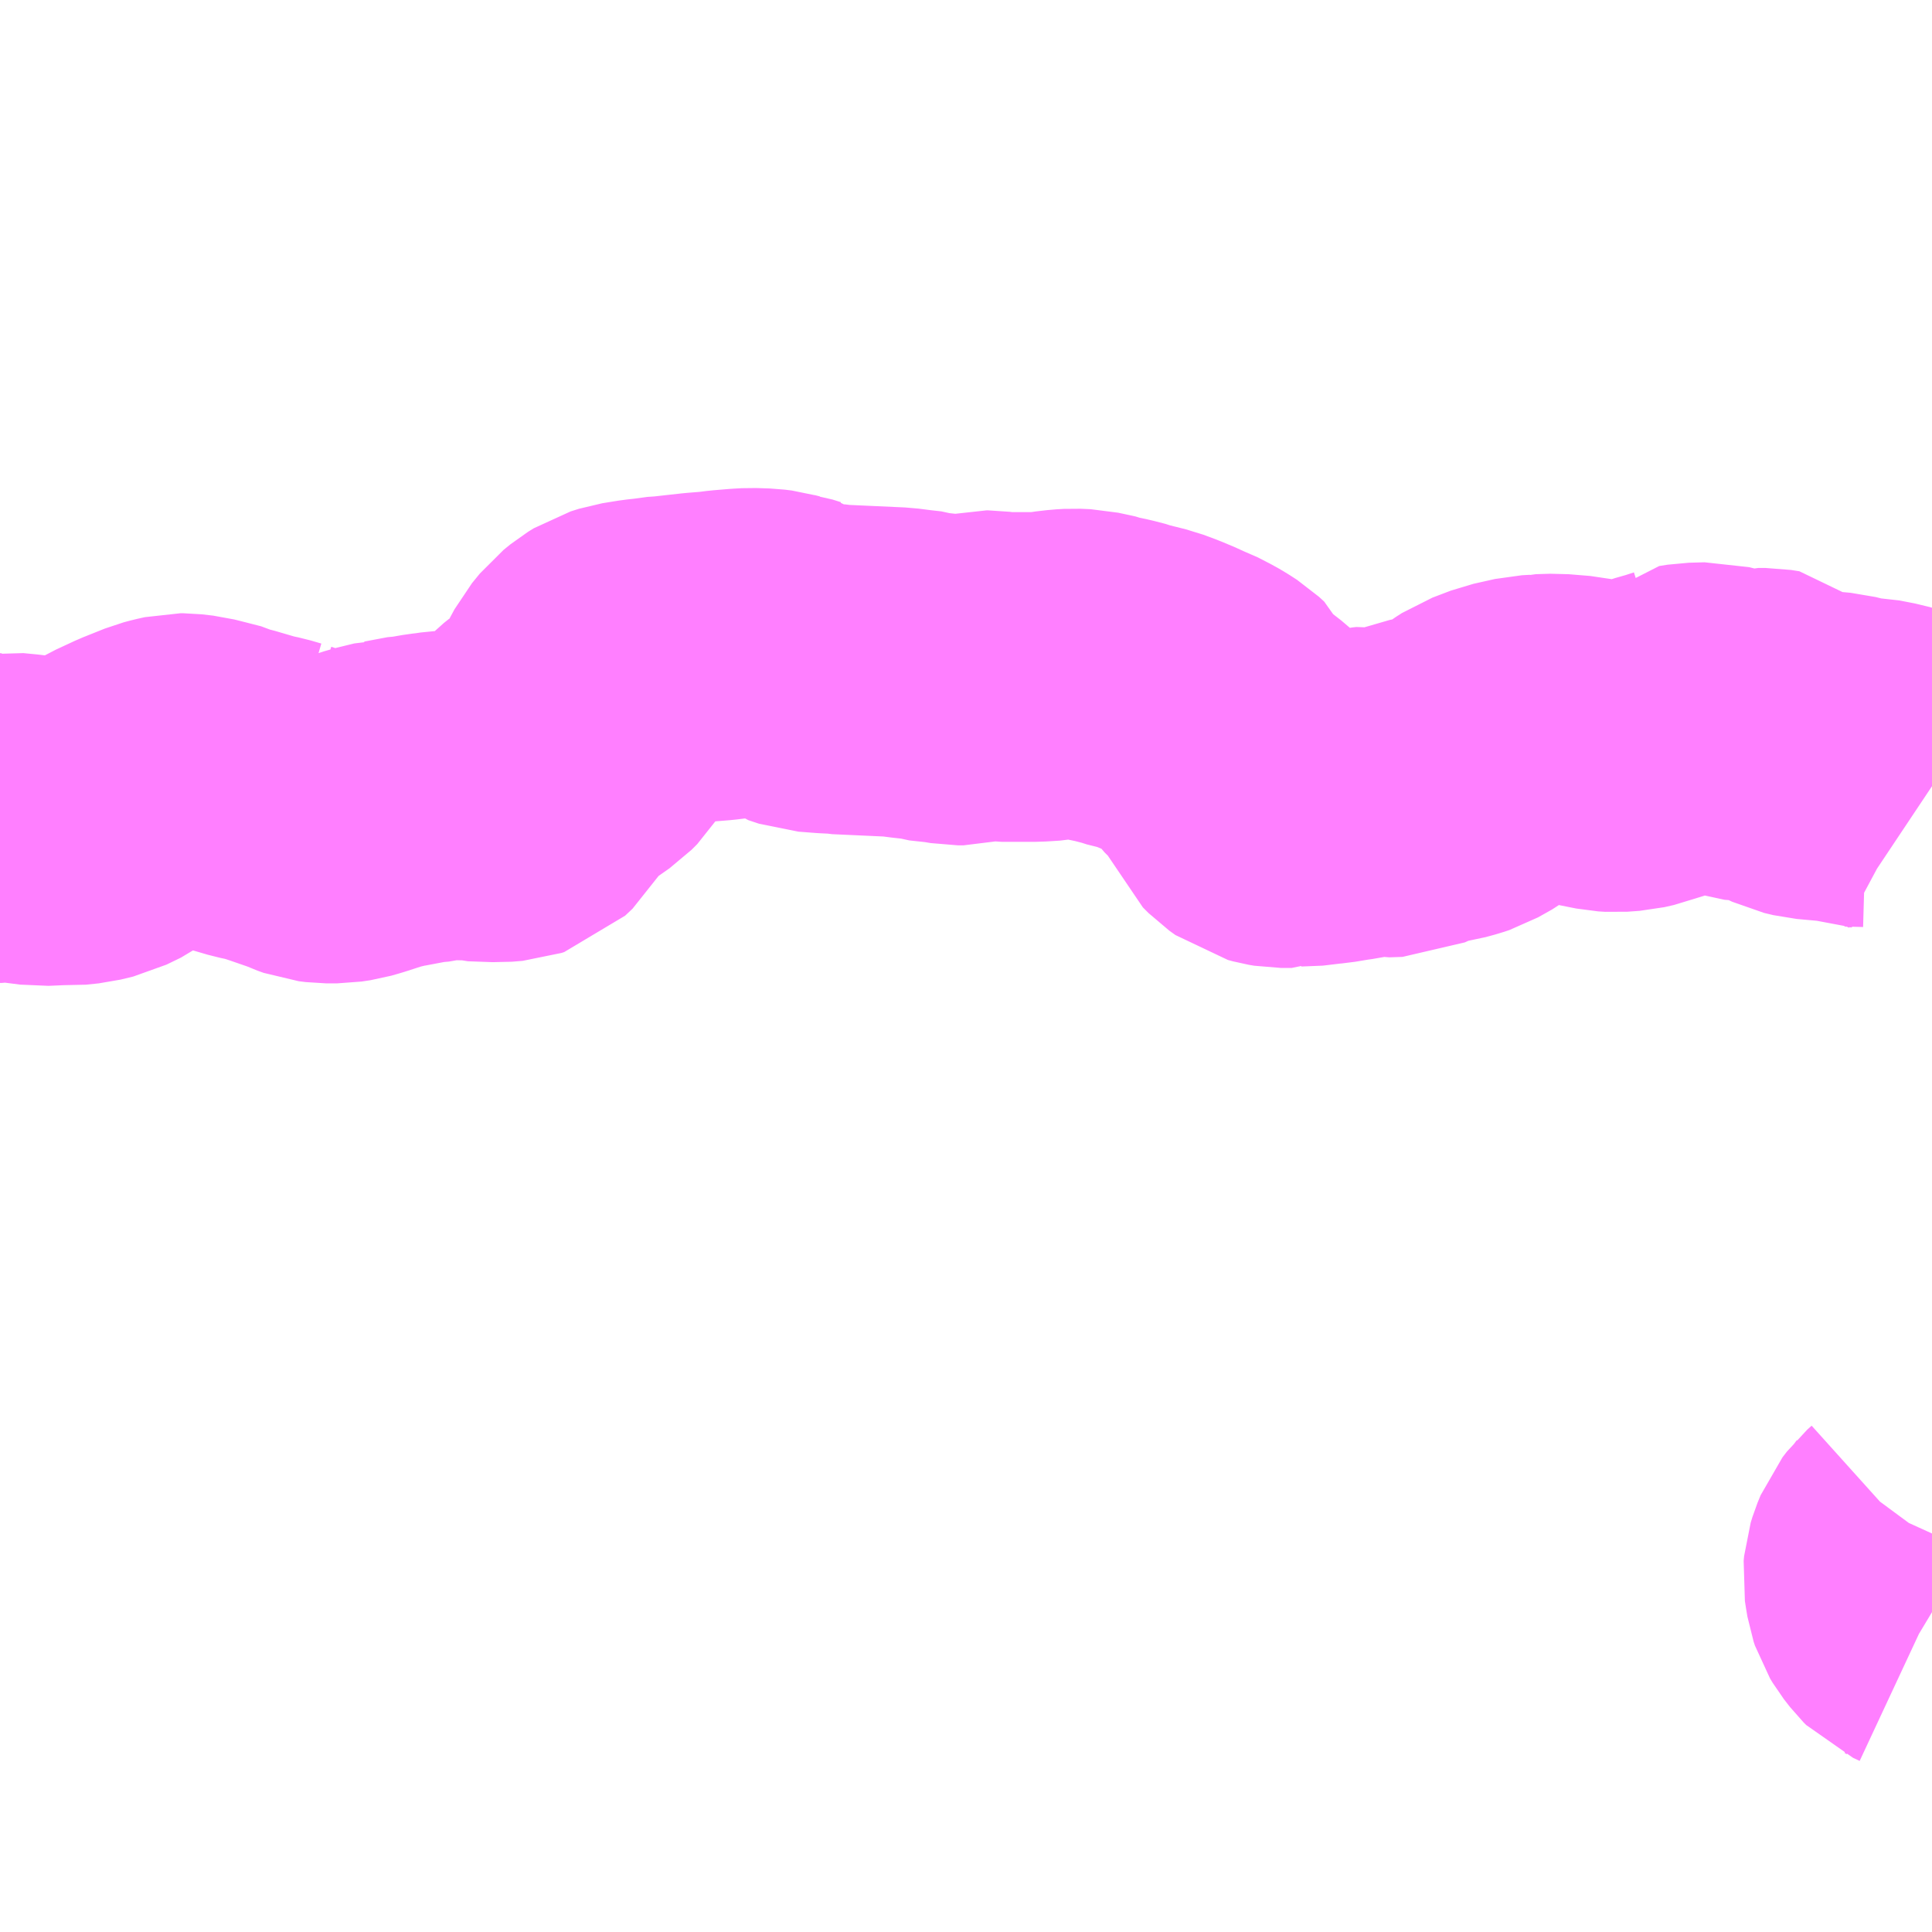 <?xml version="1.0" encoding="UTF-8"?>
<svg  xmlns="http://www.w3.org/2000/svg" xmlns:xlink="http://www.w3.org/1999/xlink" xmlns:go="http://purl.org/svgmap/profile" property="N07_001,N07_002,N07_003,N07_004,N07_005,N07_006,N07_007" viewBox="13895.508 -3541.992 4.395 4.395" go:dataArea="13895.5078125 -3541.9921875 4.39453125 4.39453125" >
<globalCoordinateSystem srsName="http://purl.org/crs/84" transform="matrix(100.0,0.0,0.0,-100.0,0.0,0.0)" />
<defs>
 <g id="p0" >
  <circle cx="0.0" cy="0.0" r="3" stroke="green" stroke-width="0.75" vector-effect="non-scaling-stroke" />
 </g>
</defs>
<g fill="none" fill-rule="evenodd" stroke="#FF00FF" stroke-width="0.75" opacity="0.5" vector-effect="non-scaling-stroke" stroke-linejoin="bevel" >
<path content="1,富士急湘南バス（株）,ハイランドライナー,0.0,0.9,0.9," xlink:title="1" d="M13895.508,-3540.131L13895.512,-3540.131L13895.525,-3540.133L13895.556,-3540.13L13895.602,-3540.124L13895.648,-3540.126L13895.665,-3540.125L13895.694,-3540.128L13895.723,-3540.135L13895.756,-3540.151L13895.767,-3540.159L13895.793,-3540.174L13895.836,-3540.194L13895.886,-3540.214L13895.901,-3540.218L13895.919,-3540.222L13895.924,-3540.222L13895.95,-3540.219L13895.966,-3540.215L13896.009,-3540.204L13896.019,-3540.199L13896.028,-3540.197L13896.086,-3540.18L13896.11,-3540.175L13896.134,-3540.168L13896.139,-3540.168L13896.141,-3540.166L13896.143,-3540.165L13896.152,-3540.162L13896.207,-3540.143L13896.22,-3540.137L13896.234,-3540.132L13896.25,-3540.13L13896.275,-3540.13L13896.295,-3540.133L13896.309,-3540.137L13896.319,-3540.14L13896.362,-3540.154L13896.403,-3540.164L13896.406,-3540.164L13896.459,-3540.174L13896.465,-3540.174L13896.488,-3540.178L13896.497,-3540.179L13896.502,-3540.18L13896.522,-3540.182L13896.532,-3540.183L13896.579,-3540.182L13896.586,-3540.18L13896.642,-3540.178L13896.667,-3540.18L13896.673,-3540.182L13896.69,-3540.198L13896.704,-3540.222L13896.713,-3540.236L13896.744,-3540.274L13896.752,-3540.282L13896.762,-3540.29L13896.786,-3540.303L13896.816,-3540.324L13896.829,-3540.337L13896.839,-3540.353L13896.858,-3540.402L13896.872,-3540.428L13896.89,-3540.45L13896.906,-3540.463L13896.919,-3540.471L13896.938,-3540.477L13896.975,-3540.483L13896.994,-3540.485L13897.031,-3540.49L13897.038,-3540.49L13897.101,-3540.497L13897.138,-3540.5L13897.162,-3540.503L13897.198,-3540.506L13897.216,-3540.507L13897.247,-3540.506L13897.263,-3540.504L13897.27,-3540.502L13897.282,-3540.499L13897.289,-3540.498L13897.308,-3540.492L13897.32,-3540.489L13897.329,-3540.482L13897.353,-3540.474L13897.392,-3540.471L13897.413,-3540.47L13897.418,-3540.469L13897.55,-3540.463L13897.581,-3540.459L13897.608,-3540.456L13897.617,-3540.453L13897.663,-3540.448L13897.687,-3540.444L13897.7,-3540.444L13897.716,-3540.448L13897.752,-3540.456L13897.756,-3540.456L13897.786,-3540.452L13897.864,-3540.452L13897.896,-3540.454L13897.907,-3540.456L13897.933,-3540.459L13897.95,-3540.46L13897.973,-3540.459L13898.001,-3540.453L13898.01,-3540.451L13898.015,-3540.449L13898.039,-3540.444L13898.066,-3540.437L13898.071,-3540.435L13898.115,-3540.424L13898.142,-3540.414L13898.173,-3540.401L13898.183,-3540.396L13898.197,-3540.391L13898.226,-3540.376L13898.238,-3540.369L13898.255,-3540.358L13898.267,-3540.347L13898.27,-3540.34L13898.286,-3540.318L13898.292,-3540.312L13898.316,-3540.295L13898.336,-3540.278L13898.349,-3540.257L13898.363,-3540.22L13898.367,-3540.214L13898.367,-3540.207L13898.373,-3540.193L13898.386,-3540.18L13898.4,-3540.17L13898.411,-3540.167L13898.423,-3540.165L13898.446,-3540.165L13898.453,-3540.168L13898.502,-3540.17L13898.517,-3540.173L13898.529,-3540.174L13898.565,-3540.18L13898.58,-3540.182L13898.626,-3540.192L13898.635,-3540.193L13898.656,-3540.189L13898.686,-3540.19L13898.717,-3540.204L13898.743,-3540.214L13898.763,-3540.218L13898.789,-3540.222L13898.811,-3540.228L13898.823,-3540.232L13898.855,-3540.25L13898.886,-3540.273L13898.9,-3540.282L13898.942,-3540.298L13898.991,-3540.309L13899.009,-3540.31L13899.013,-3540.311L13899.046,-3540.312L13899.095,-3540.308L13899.132,-3540.3L13899.167,-3540.293L13899.183,-3540.292L13899.211,-3540.294L13899.233,-3540.299L13899.246,-3540.304L13899.269,-3540.311L13899.297,-3540.32L13899.309,-3540.323L13899.34,-3540.333L13899.341,-3540.334L13899.36,-3540.337L13899.396,-3540.338L13899.432,-3540.329L13899.449,-3540.323L13899.46,-3540.319L13899.473,-3540.318L13899.49,-3540.32L13899.508,-3540.325L13899.524,-3540.325L13899.543,-3540.322L13899.555,-3540.311L13899.591,-3540.288L13899.608,-3540.28L13899.629,-3540.275L13899.684,-3540.27L13899.708,-3540.264L13899.722,-3540.259L13899.757,-3540.258L13899.793,-3540.251L13899.824,-3540.242L13899.856,-3540.229L13899.884,-3540.214L13899.902,-3540.202M13899.902,-3538.504L13899.897,-3538.493L13899.88,-3538.47L13899.87,-3538.461L13899.86,-3538.448L13899.853,-3538.431L13899.849,-3538.418L13899.848,-3538.407L13899.85,-3538.394L13899.853,-3538.376L13899.856,-3538.367L13899.862,-3538.357L13899.876,-3538.339L13899.882,-3538.333L13899.897,-3538.326L13899.902,-3538.323"/>
</g>
</svg>
